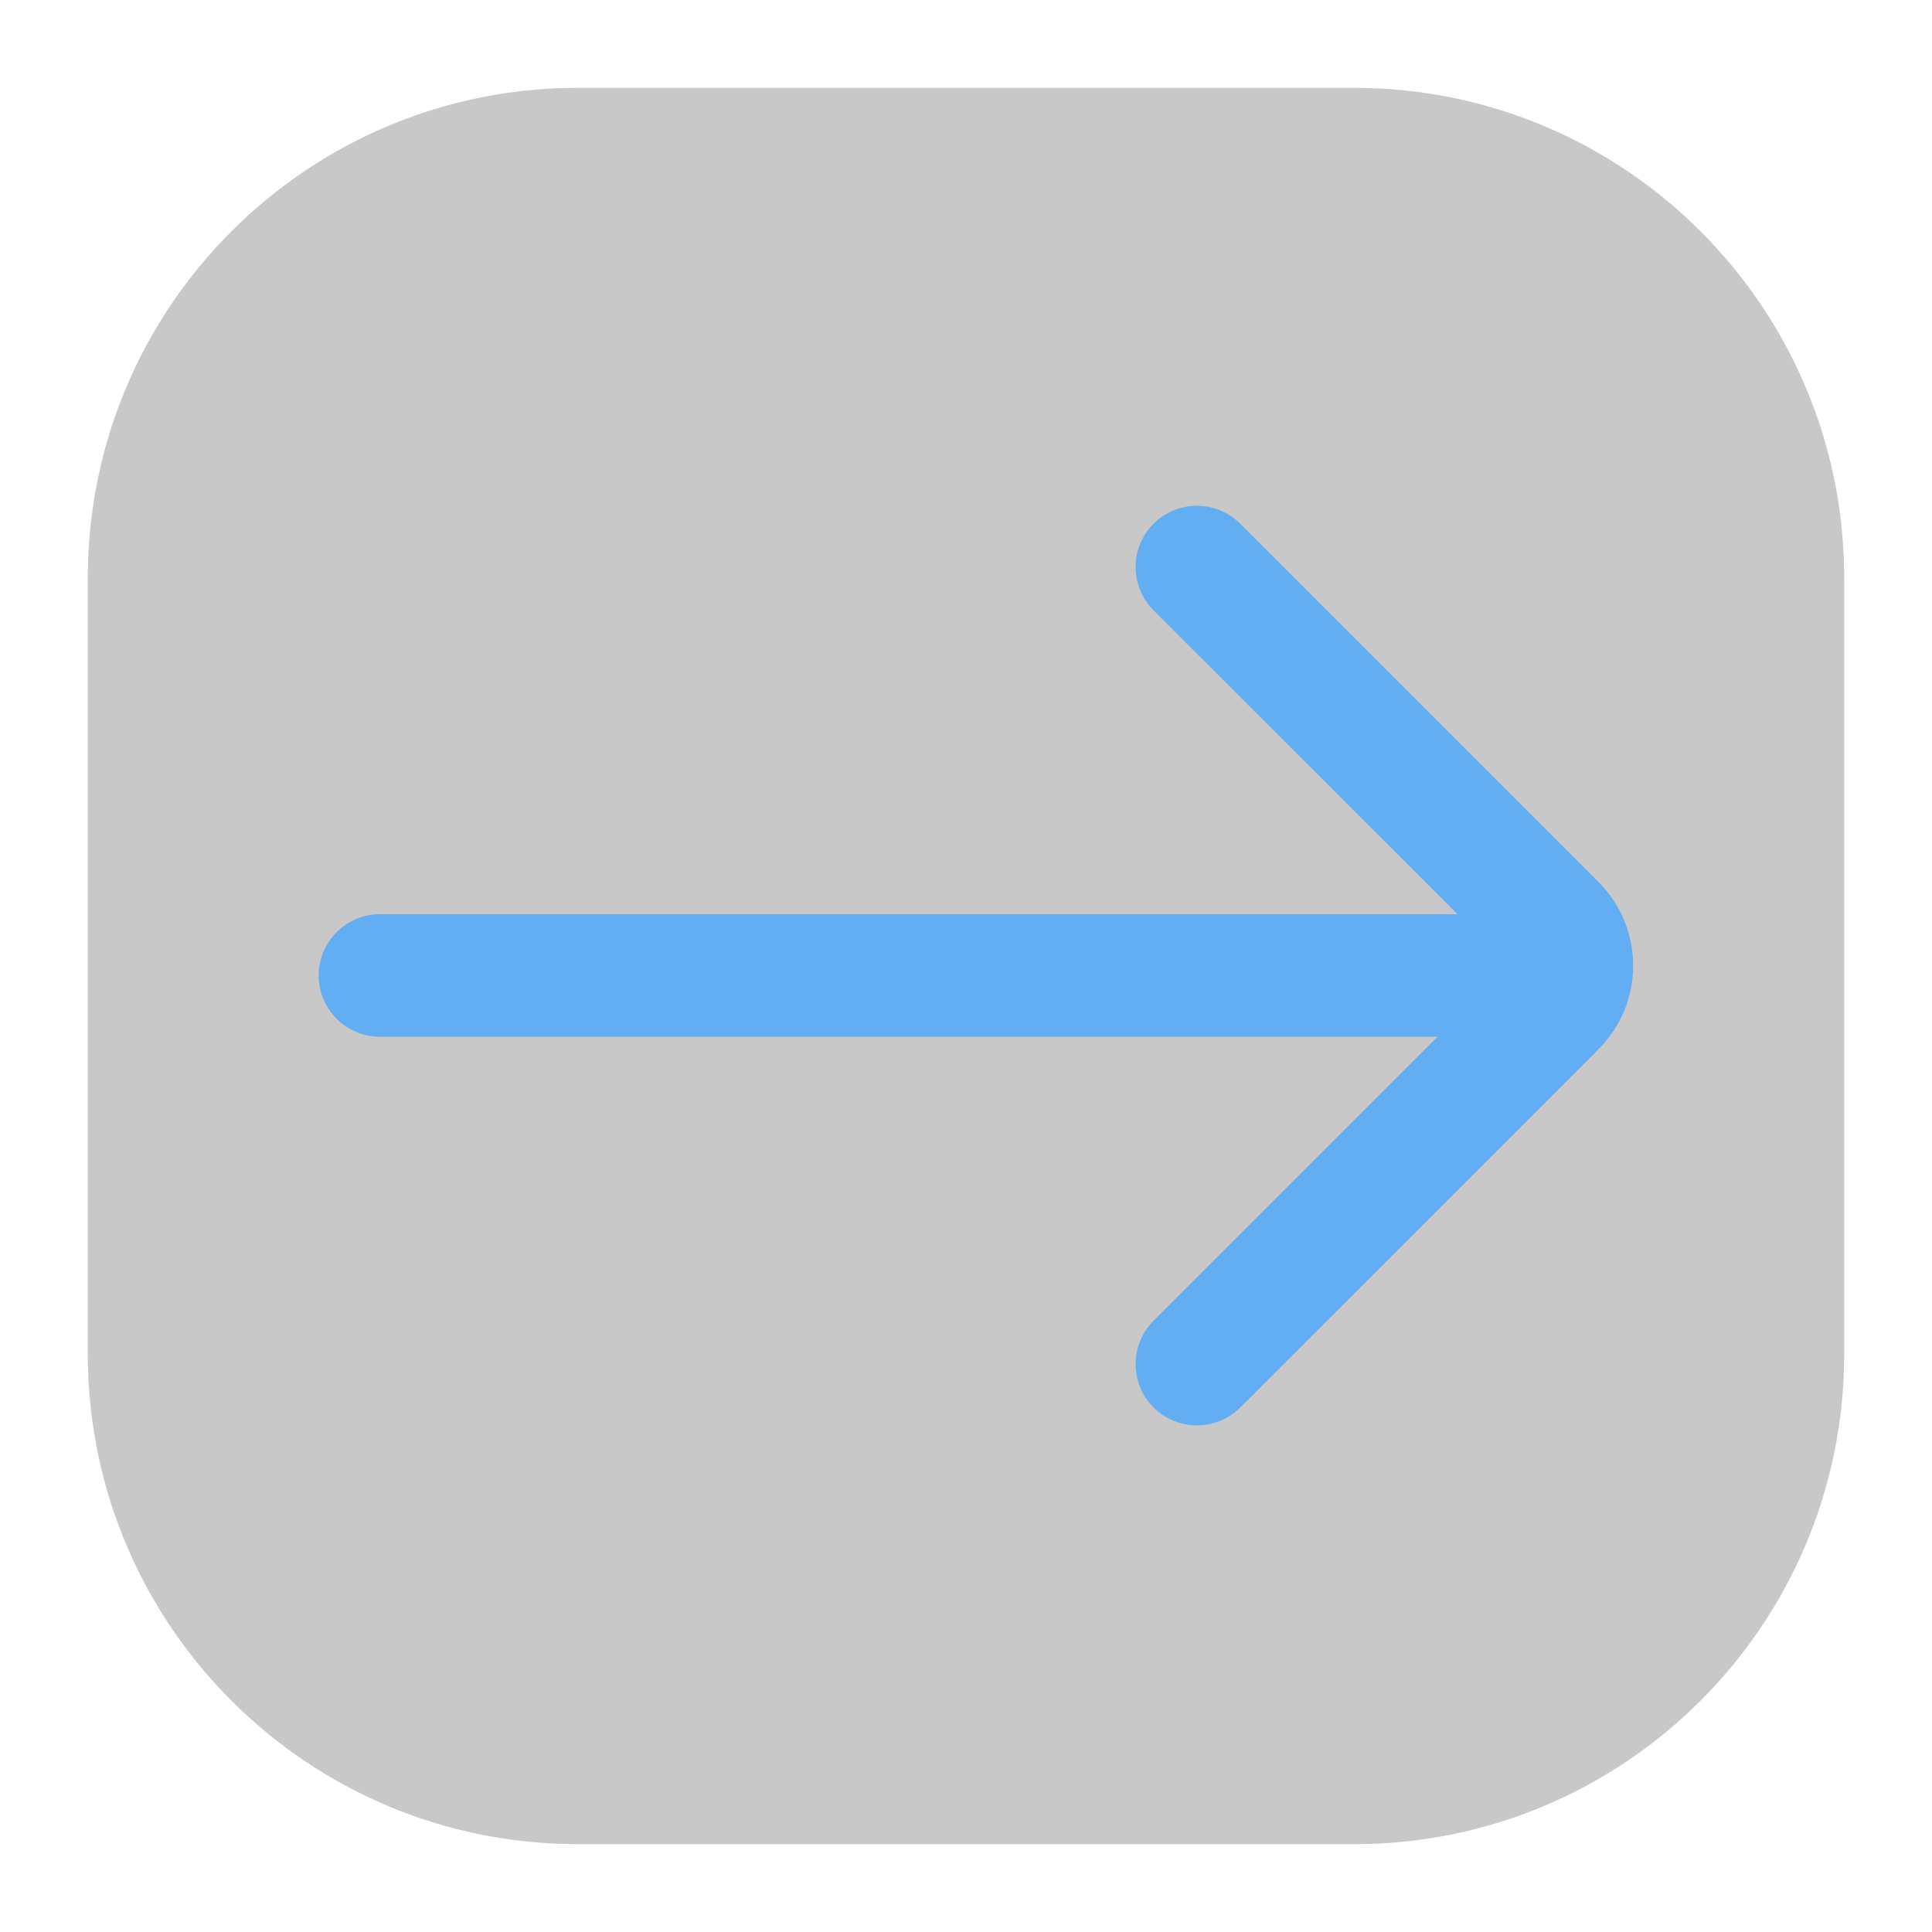 <svg xmlns="http://www.w3.org/2000/svg" xmlns:xlink="http://www.w3.org/1999/xlink" version="1.1" width="1000" height="1000" viewBox="0 0 1000 1000" xml:space="preserve">
<desc>Created with Fabric.js 3.5.0</desc>
<defs>
</defs>
<rect x="10%" y="20%" width="80%" height="60%" fill="#63adf2"/>
<g transform="matrix(-42.283 0 0 42.283 500 500)" id="693160">
<path style="stroke: none; stroke-width: 1; stroke-dasharray: none; stroke-linecap: butt; stroke-dashoffset: 0; stroke-linejoin: miter; stroke-miterlimit: 4; is-custom-font: none; font-file-url: none; fill: rgb(200,200,200); fill-rule: evenodd; opacity: 1;" vector-effect="non-scaling-stroke" transform=" translate(-12, -12)" d="M 1.25 7.25 C 1.25 3.936 3.936 1.25 7.25 1.25 H 16.75 C 20.064 1.25 22.75 3.936 22.75 7.25 V 16.75 C 22.75 20.064 20.064 22.75 16.75 22.75 H 7.25 C 3.936 22.75 1.25 20.064 1.25 16.75 V 7.25 Z M 19.924 12.116 C 19.924 12.53 19.588 12.866 19.174 12.866 H 6.227 L 9.704 16.343 C 9.997 16.636 9.997 17.111 9.704 17.404 C 9.411 17.697 8.936 17.697 8.643 17.404 L 4.257 13.018 C 3.692 12.453 3.692 11.537 4.257 10.972 L 8.643 6.586 C 8.936 6.293 9.411 6.293 9.704 6.586 C 9.997 6.879 9.997 7.354 9.704 7.647 L 5.984 11.366 H 19.174 C 19.588 11.366 19.924 11.702 19.924 12.116 Z" stroke-linecap="round"/>
</g>
</svg>
